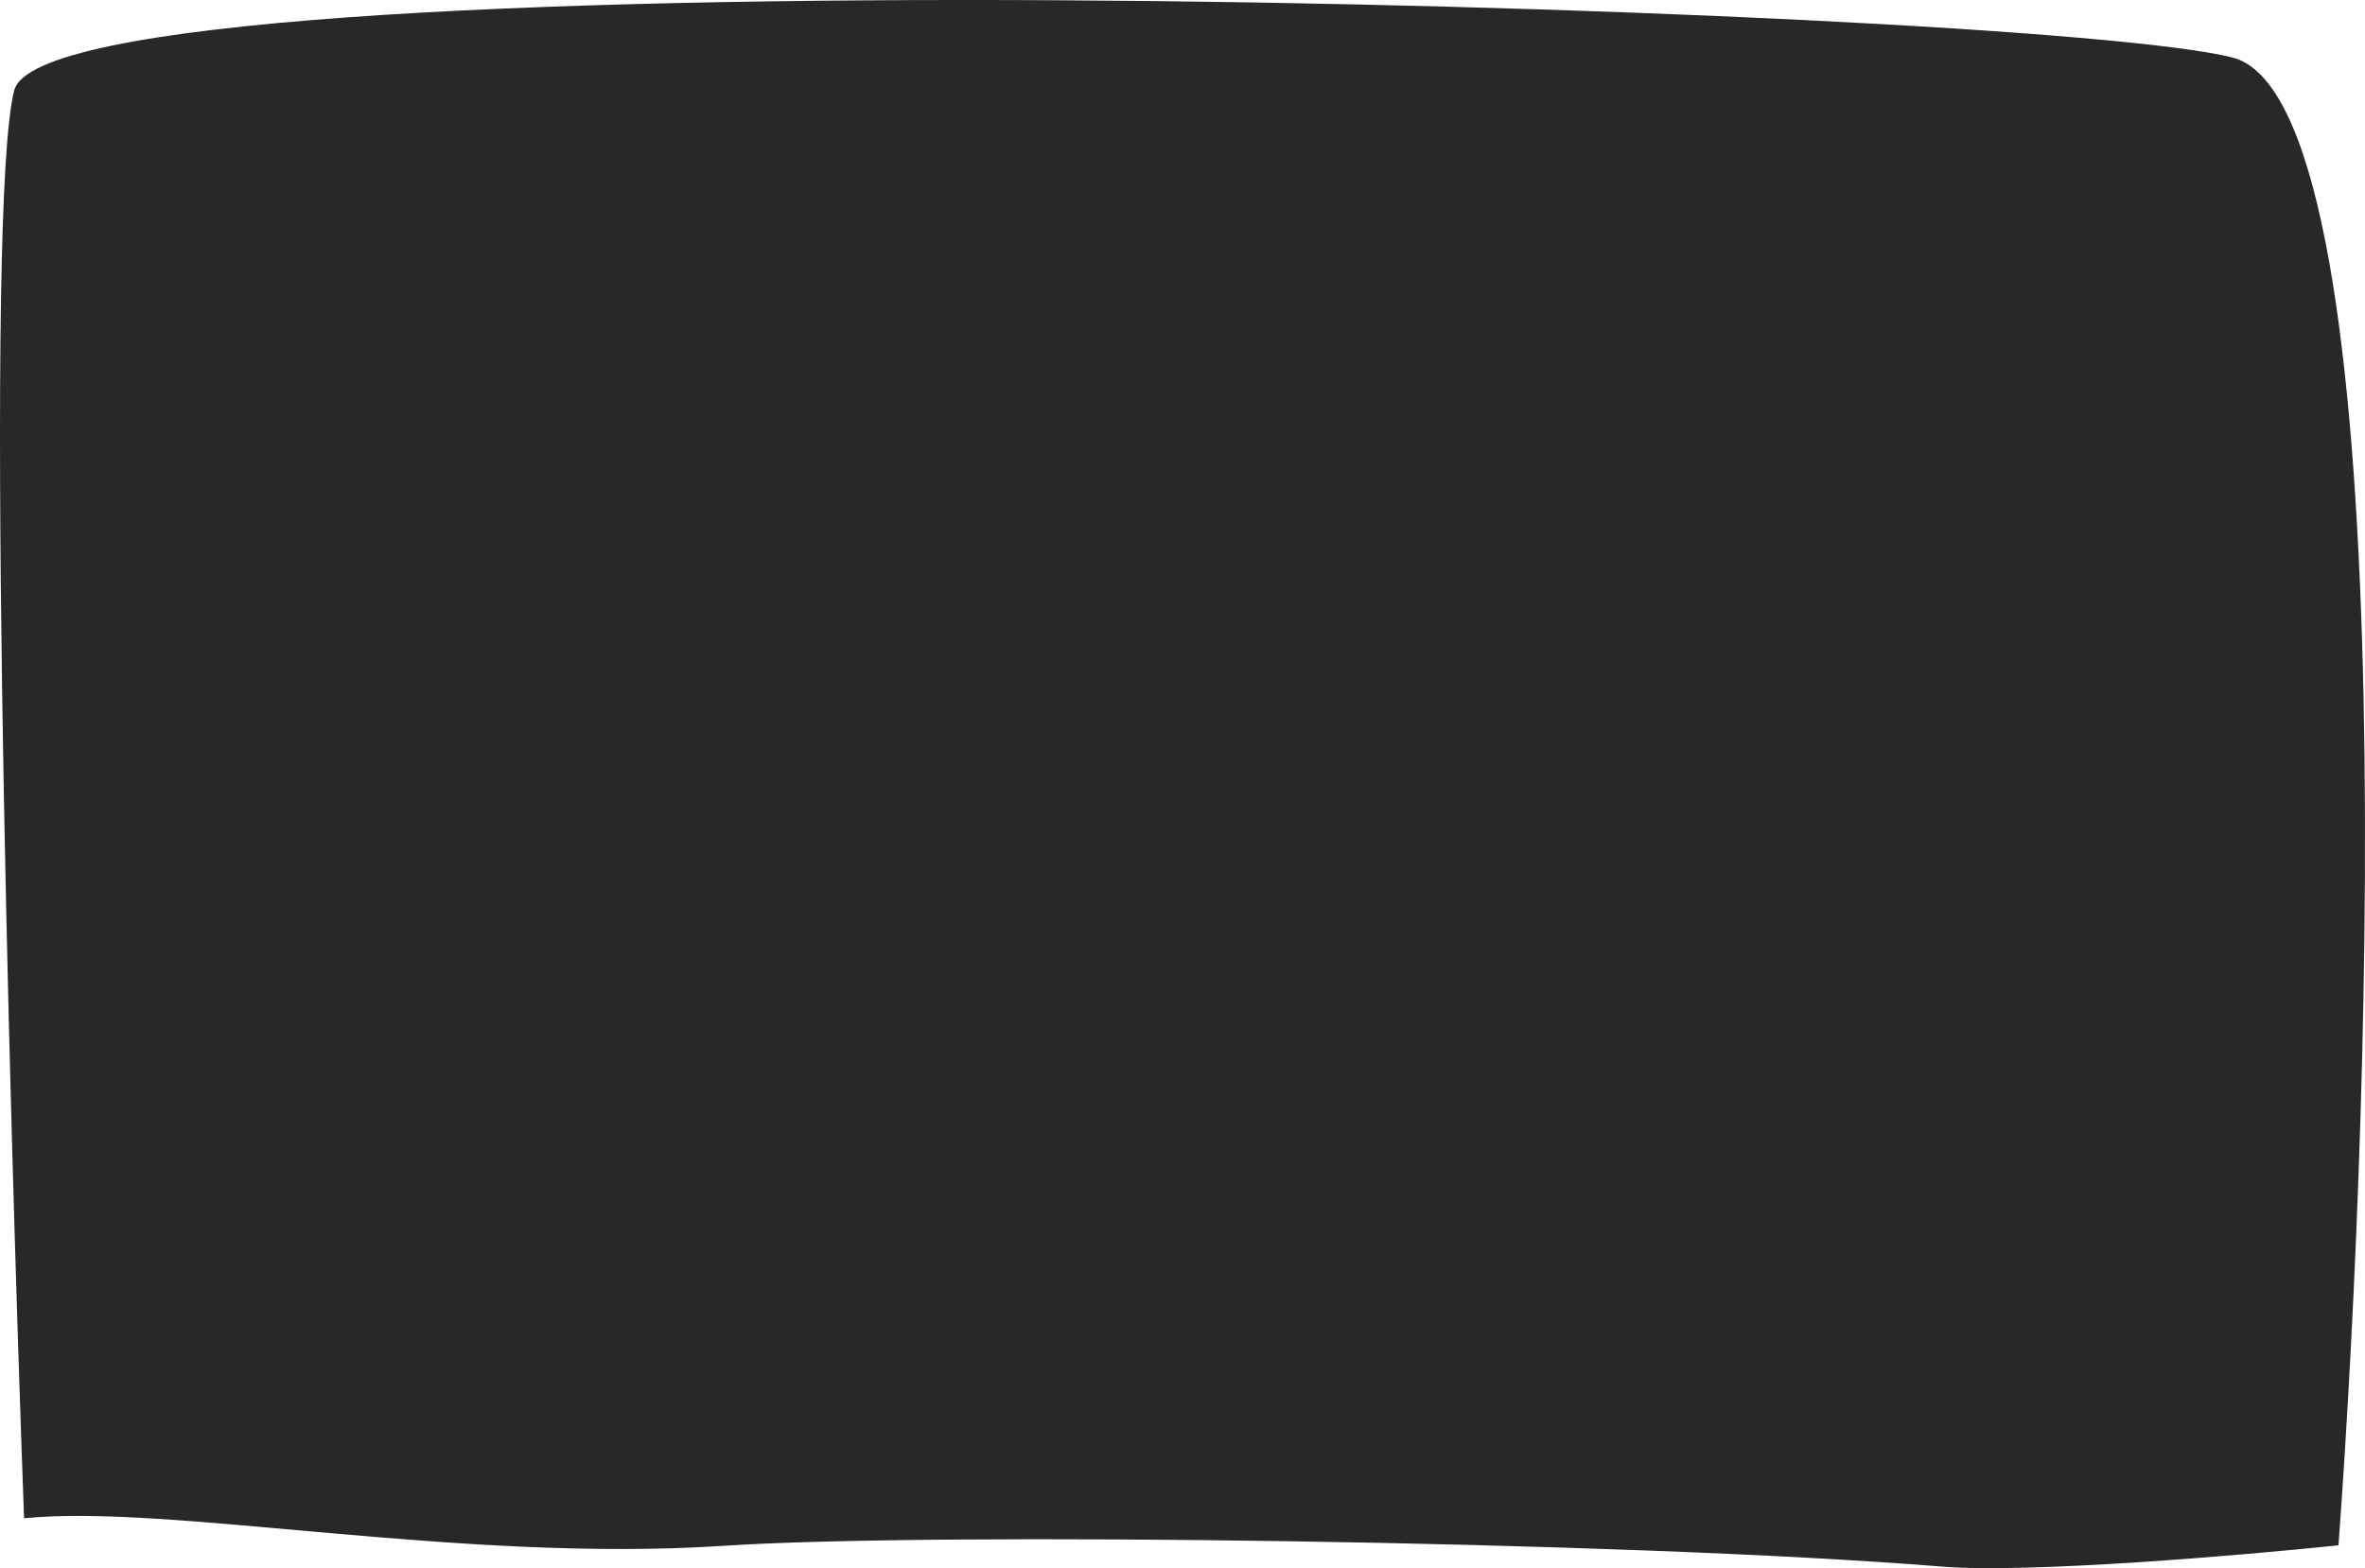 <svg width="98" height="65" viewBox="0 0 98 65" fill="none" xmlns="http://www.w3.org/2000/svg">
<path d="M29.976 64.074C38.665 63.498 67.142 63.86 80.484 64.936C84.088 65.224 92.931 64.467 96.902 64.053C98.355 44.236 99.511 4.159 92.505 2.383C83.748 0.162 2.14 -2.175 0.591 3.741C-0.648 8.473 0.346 45.174 0.997 62.934C6.909 62.316 19.107 64.795 29.976 64.074Z" fill="#282828"/>
</svg>
